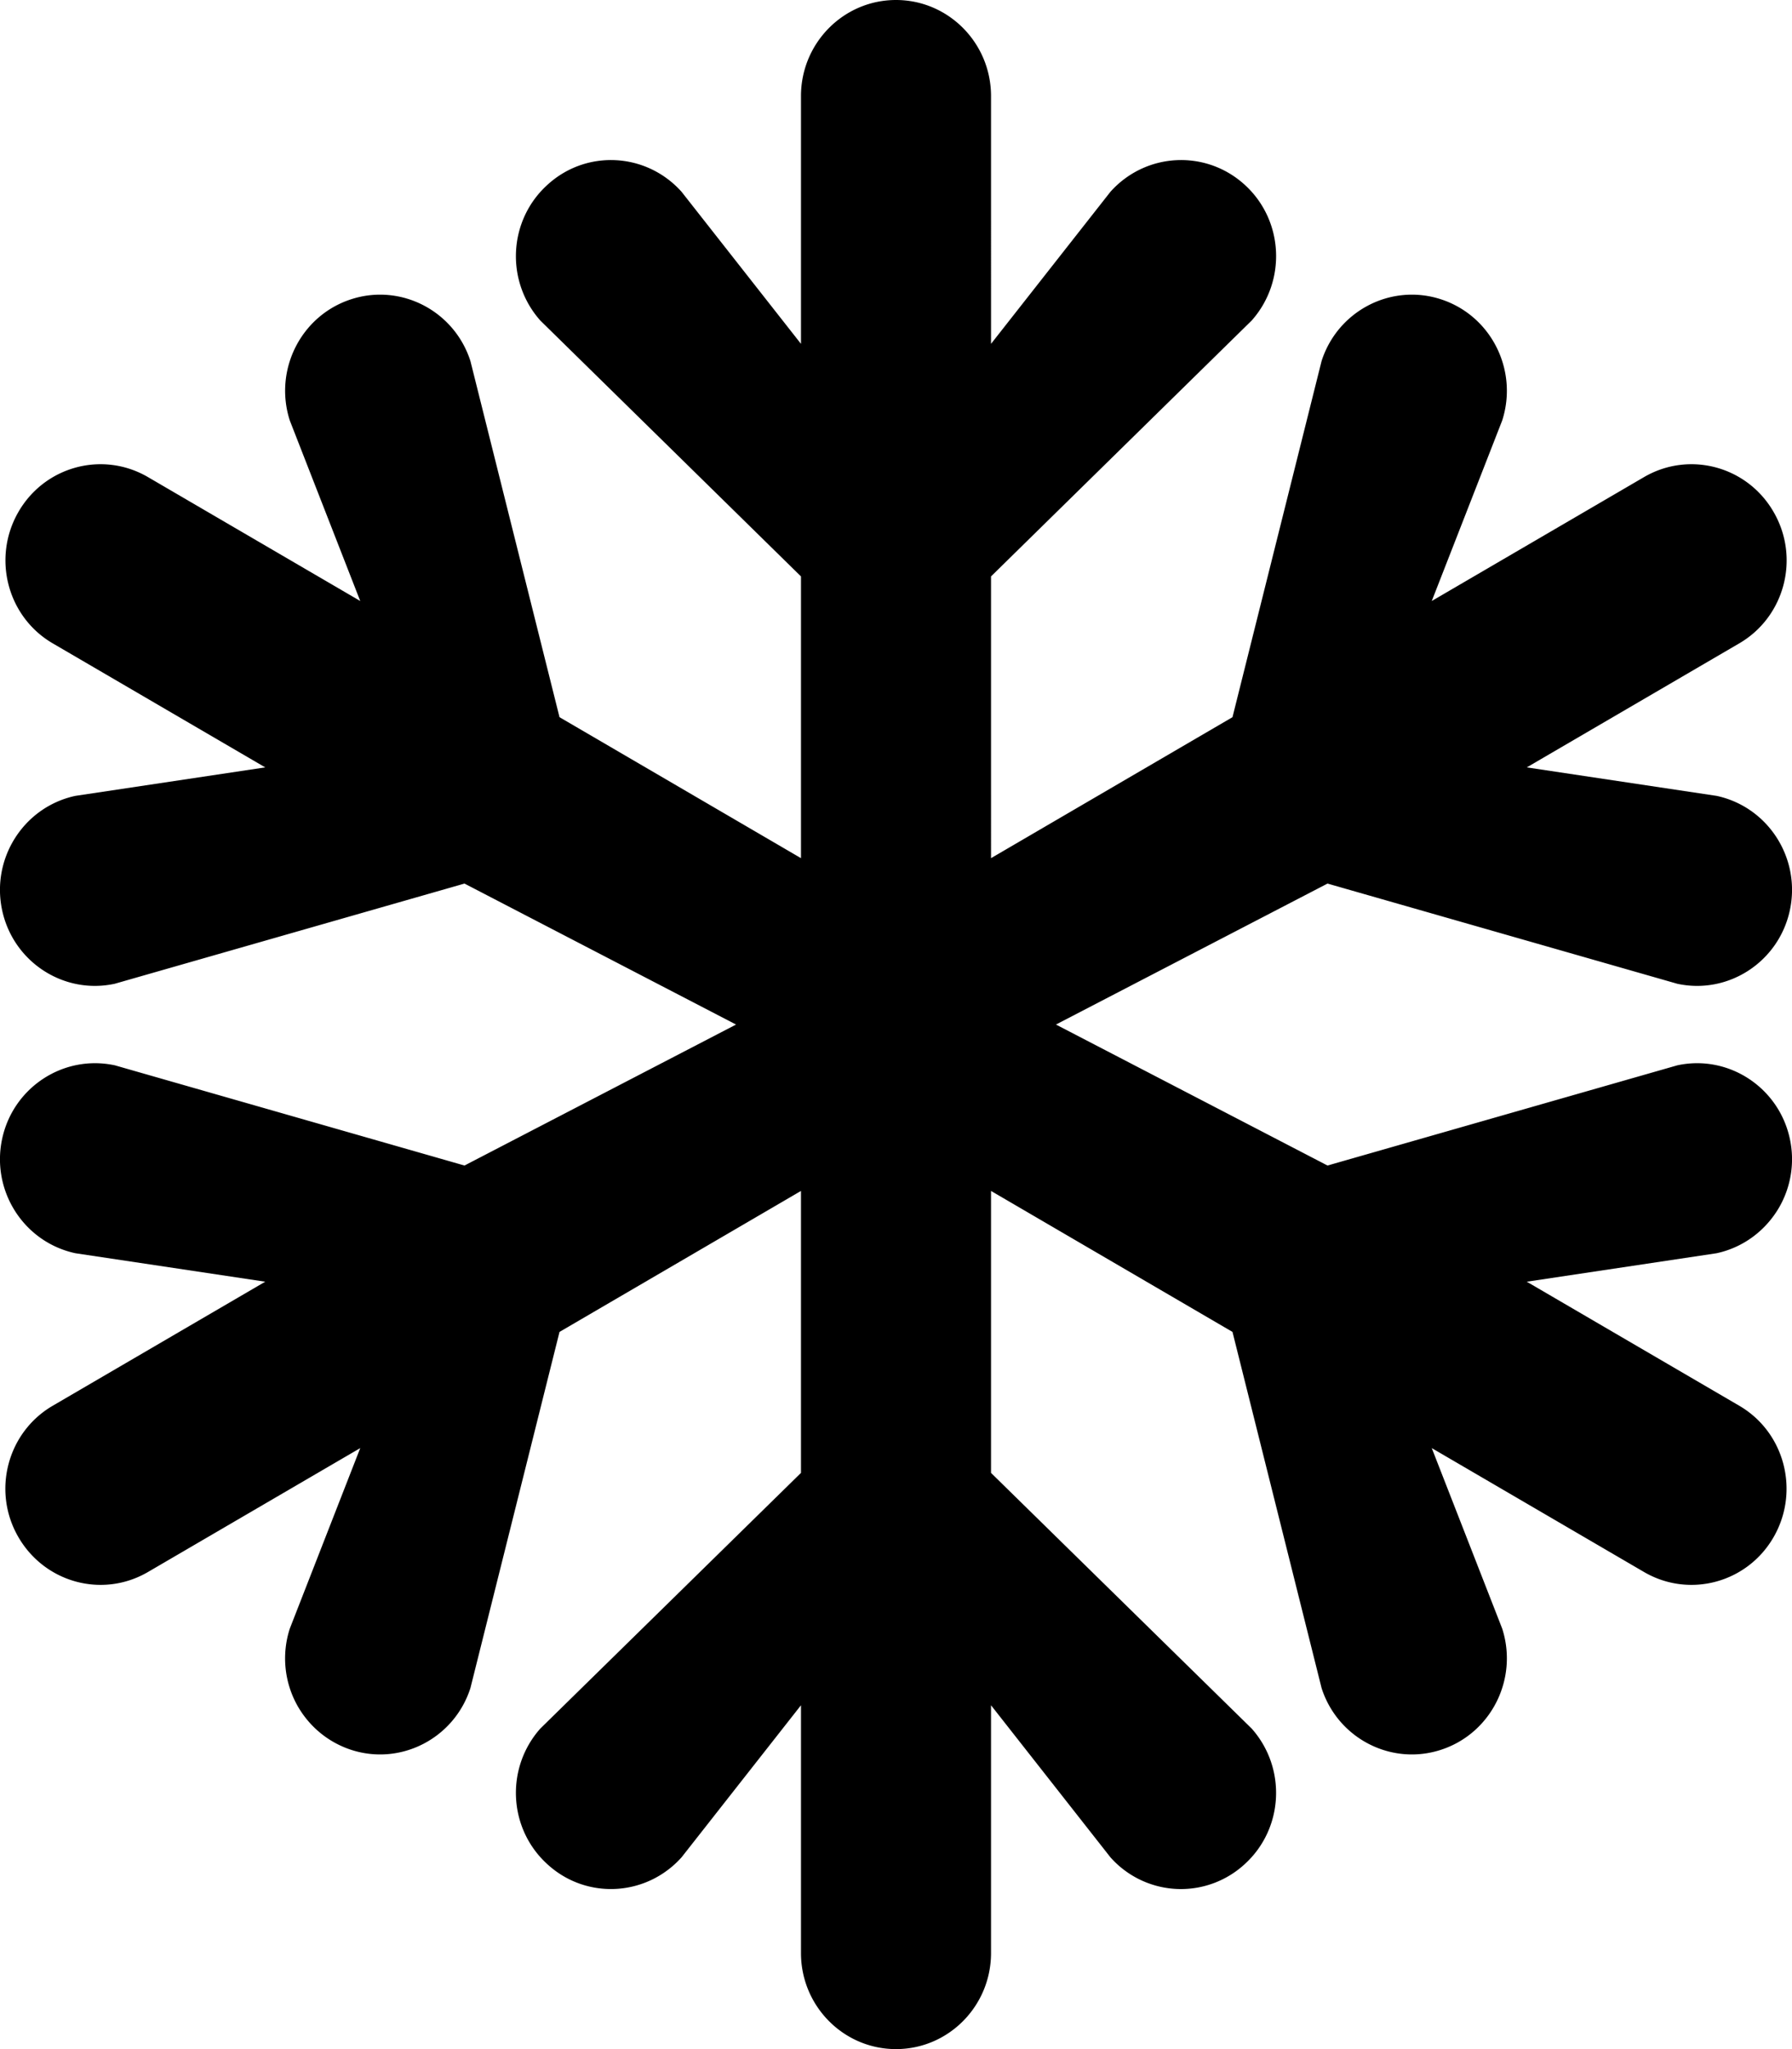<svg height="1000" width="875" xmlns="http://www.w3.org/2000/svg"><path d="M868.8 589.1A47.1 -47.1 0 0 1 874 556c-5.3 -25.3 -30 -41.5 -55 -36.1l-170.8 48.9L515.6 500l132.6 -68.8L819 480.1c25 5.4 49.7 -10.8 55 -36.1 5.3 -25.3 -10.7 -50.2 -35.8 -55.6l-92.7 -13.9L849.2 314c22.2 -12.9 29.8 -41.6 16.9 -64C853.3 227.6 825 219.9 802.8 232.8l-103.7 60.5 34.4 -88.1c7.9 -24.6 -5.4 -51.1 -29.8 -59.1 -24.3 -8 -50.5 5.5 -58.4 30.1L601.8 350l-117.9 68.8V281.3L611.2 156.4c17.1 -19.3 15.6 -48.9 -3.4 -66.2C588.7 72.8 559.4 74.4 542.2 93.6l-58.3 74.2V46.9C483.9 21 463.1 0 437.5 0s-46.4 21 -46.4 46.9v120.9L332.8 93.6C315.6 74.4 286.3 72.8 267.3 90.2c-19.1 17.3 -20.6 46.9 -3.5 66.2l127.3 124.9v137.5L273.2 350 229.7 176.2c-7.9 -24.6 -34.1 -38.1 -58.4 -30.1 -24.4 8 -37.7 34.5 -29.8 59.1l34.4 88.1L72.2 232.8C50 219.9 21.7 227.6 8.9 250s-5.3 51.1 16.9 64l103.7 60.5 -92.7 13.9C11.7 393.8 -4.3 418.7 1 444c5.3 25.3 30 41.5 55 36.1l170.8 -48.9L359.4 500l-132.6 68.8L56.1 519.9C31 514.5 6.3 530.7 1 556c-5.3 25.3 10.7 50.2 35.8 55.6l92.7 13.9L25.8 686C3.6 698.9 -4 727.6 8.9 750s41.1 30.1 63.3 17.2l103.7 -60.5 -34.4 88.1a47.2 -47.2 0 0 1 3.9 37.9c5.6 9.7 14.5 17.4 25.9 21.2 24.3 8 50.5 -5.5 58.4 -30.1L273.2 650l117.9 -68.8v137.6L263.8 843.6c-17.1 19.3 -15.6 48.9 3.5 66.2 19 17.4 48.3 15.8 65.5 -3.4l58.3 -74.2v120.9c0 25.9 20.8 46.9 46.4 46.9s46.4 -21 46.4 -46.9V832.2l58.3 74.2a46.1 -46.1 0 0 1 34.5 15.5 46 -46 0 0 1 31 -12.1c19.1 -17.3 20.6 -46.9 3.5 -66.2L483.9 718.8V581.2L601.8 650l43.5 173.8c7.9 24.6 34.1 38.1 58.4 30.1 24.4 -8 37.7 -34.5 29.8 -59.1l-34.4 -88.1 103.7 60.5c22.2 12.9 50.5 5.2 63.3 -17.2s5.3 -51.1 -16.9 -64L745.5 625.5l92.7 -13.9c13.4 -2.9 24.2 -11.4 30.6 -22.5z"/></svg>